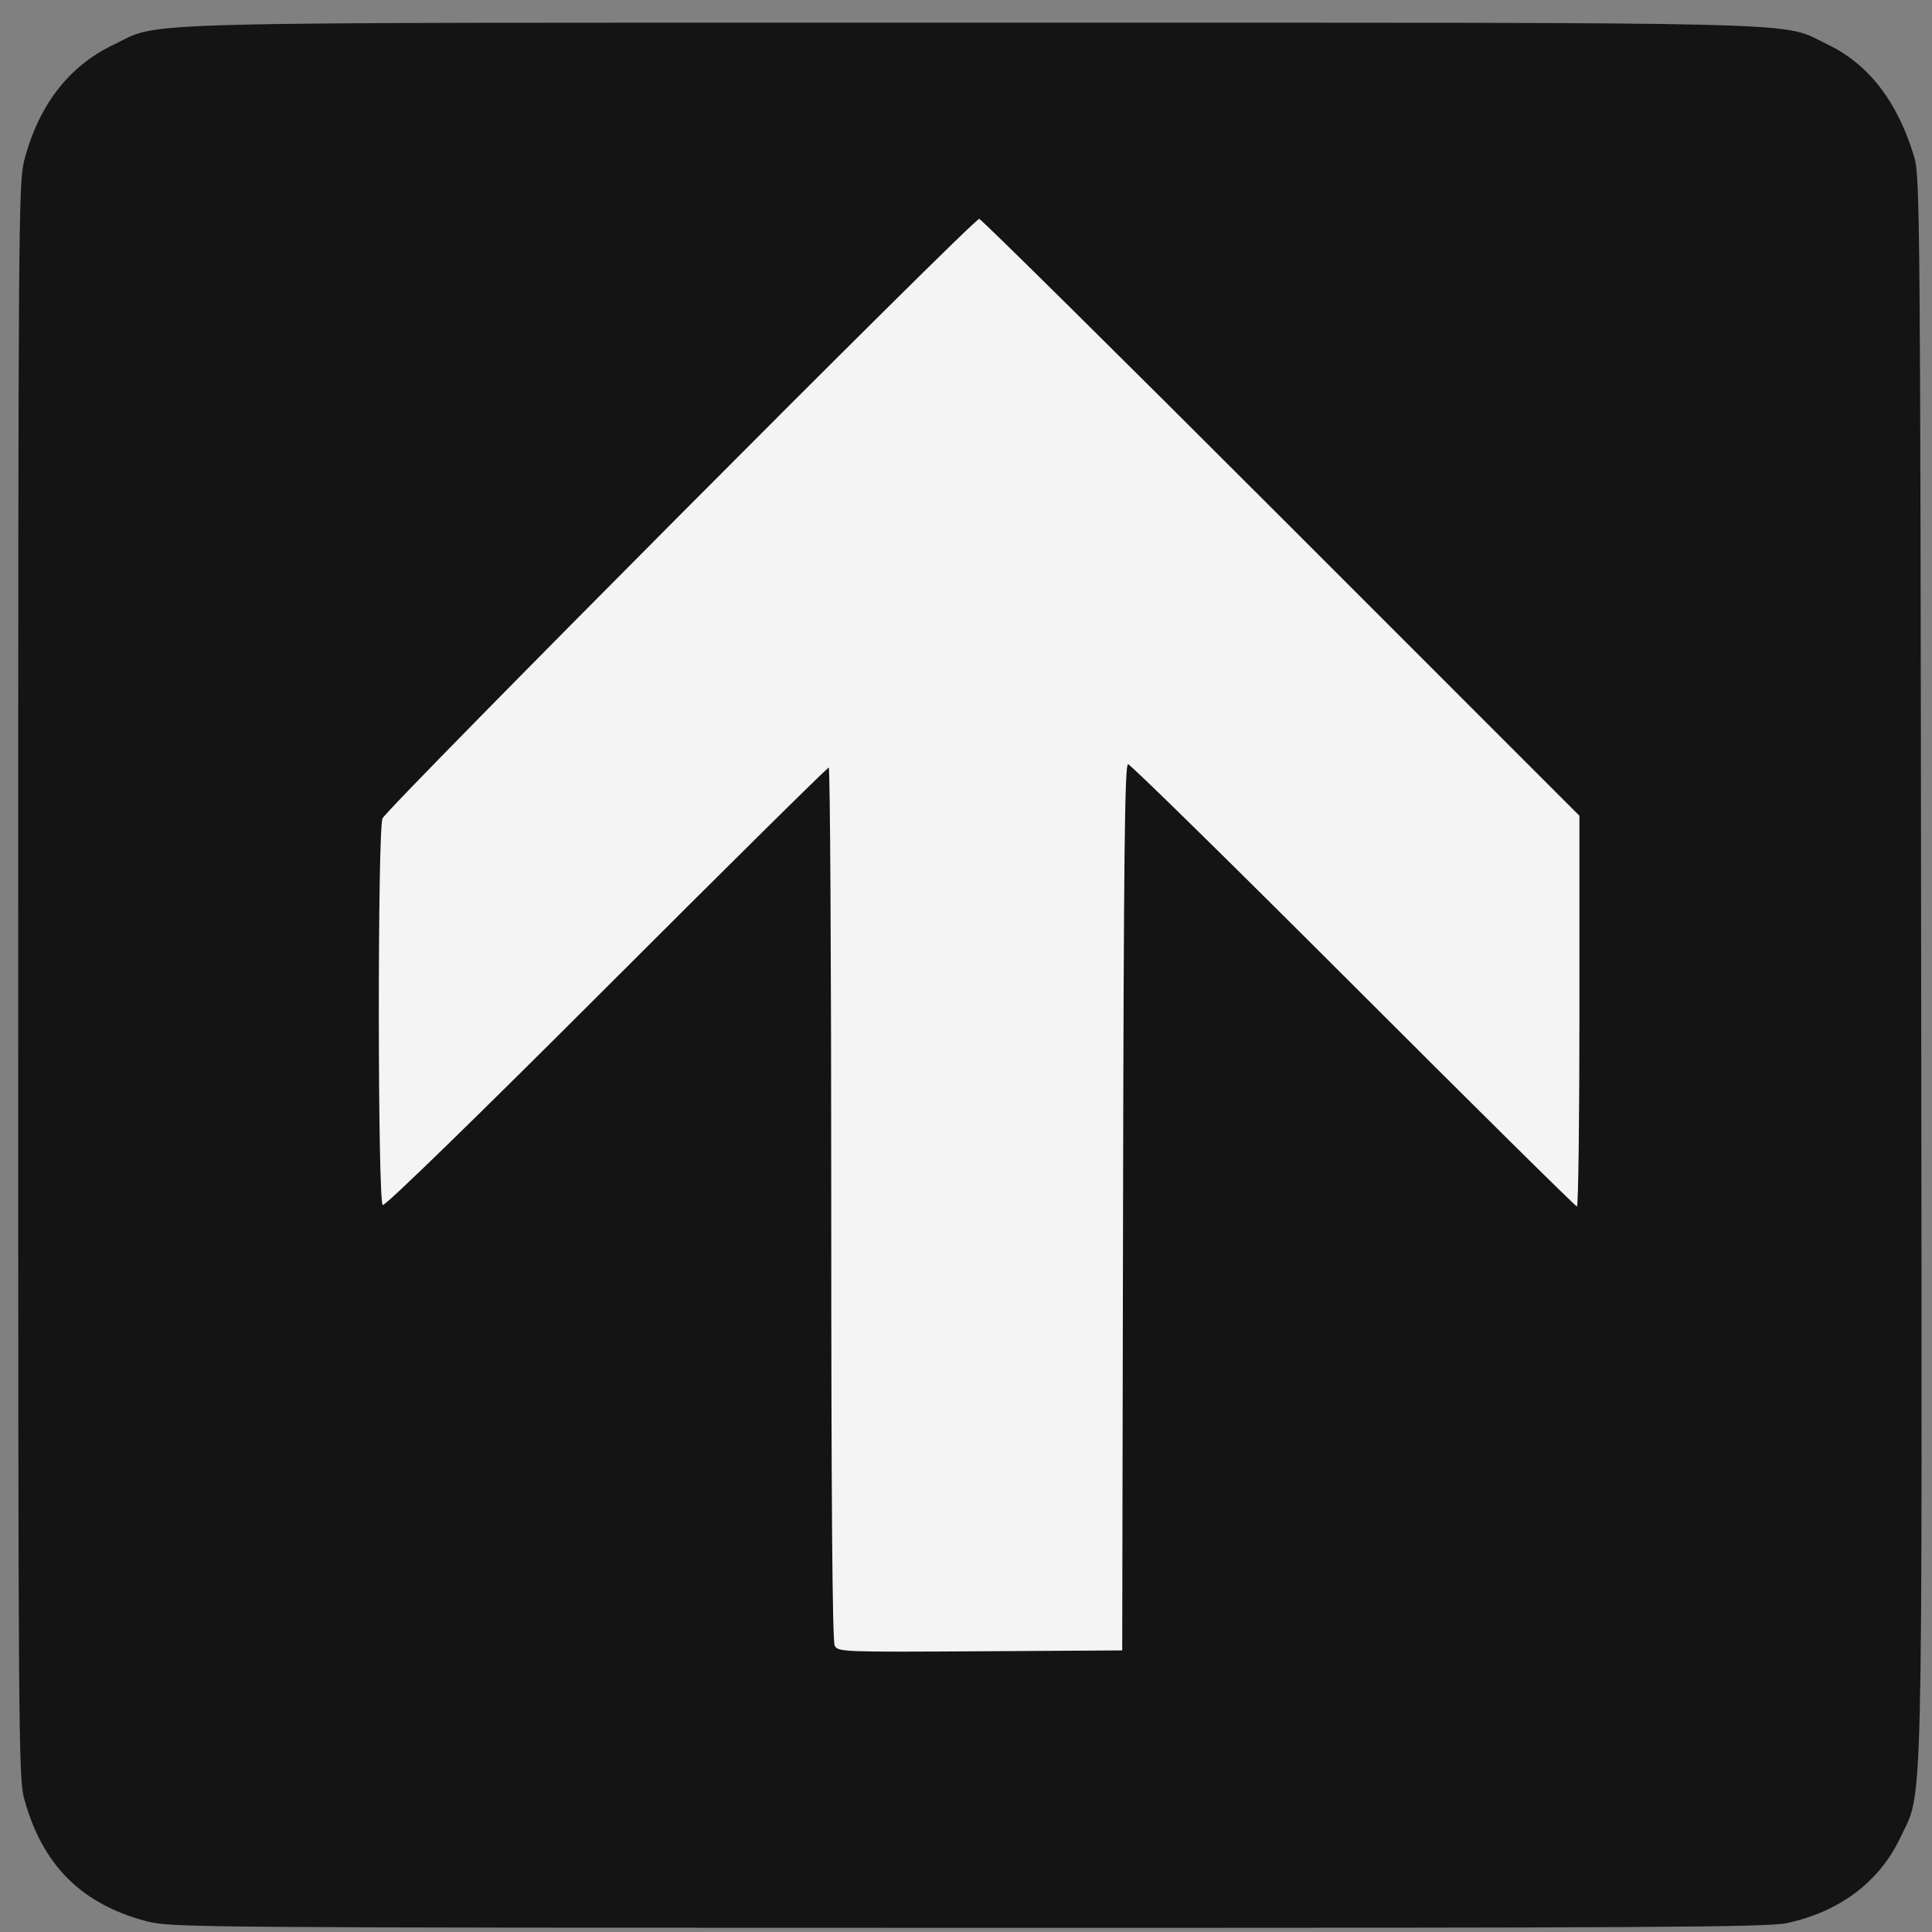 <svg version="1.0" xmlns="http://www.w3.org/2000/svg" viewBox="0 0 581 581"><rect x="0" y="0" width="581" height="581" fill="#808080" stroke="none"/><path d="M204.232 298.99V73.75H610.163v450.48H204.232V298.99z" transform="translate(-108.63 -17.02)" fill="#f4f4f4" fill-opacity="1" class="fill-ffffff"></path><path d="M152.808 594.814c-19.72-5.166-31.491-16.95-36.935-36.977-1.666-6.13-1.767-20.158-1.767-246 0-226.297.098-239.883 1.779-246.436 4.247-16.56 13.378-28.465 26.721-34.837 15.09-7.205-3.242-6.727 258-6.727 260.487 0 242.99-.443 257.535 6.507 12.464 5.954 21.213 17.318 26.173 33.993 1.688 5.673 1.8 18.884 2.055 242.964.3 263.182.67 247.653-6.255 262.316-6.301 13.344-18.317 22.376-34.262 25.755-5.744 1.218-42.315 1.424-246.246 1.392-232.55-.036-239.711-.093-246.798-1.95zM446.36 380.087c.201-105.751.511-133.25 1.503-133.25.687 0 31.171 29.925 67.743 66.5 36.572 36.575 66.834 66.5 67.248 66.5.414 0 .752-26.437.752-58.748V262.34l-89.748-89.752c-49.36-49.364-90.2-89.752-90.752-89.752-1.813 0-178.375 177.409-179.454 180.315-1.51 4.066-1.443 115.321.07 116.256.662.41 28.051-26.241 67.253-65.44 36.376-36.373 66.473-66.131 66.884-66.131.411 0 .747 58.98.747 131.065 0 88.9.335 131.692 1.041 133.011 1.01 1.886 2.327 1.937 43.75 1.684l42.71-.26.253-133.25z" transform="translate(-108.63 -17.02)" fill="#141414" class="fill-000000"></path></svg>